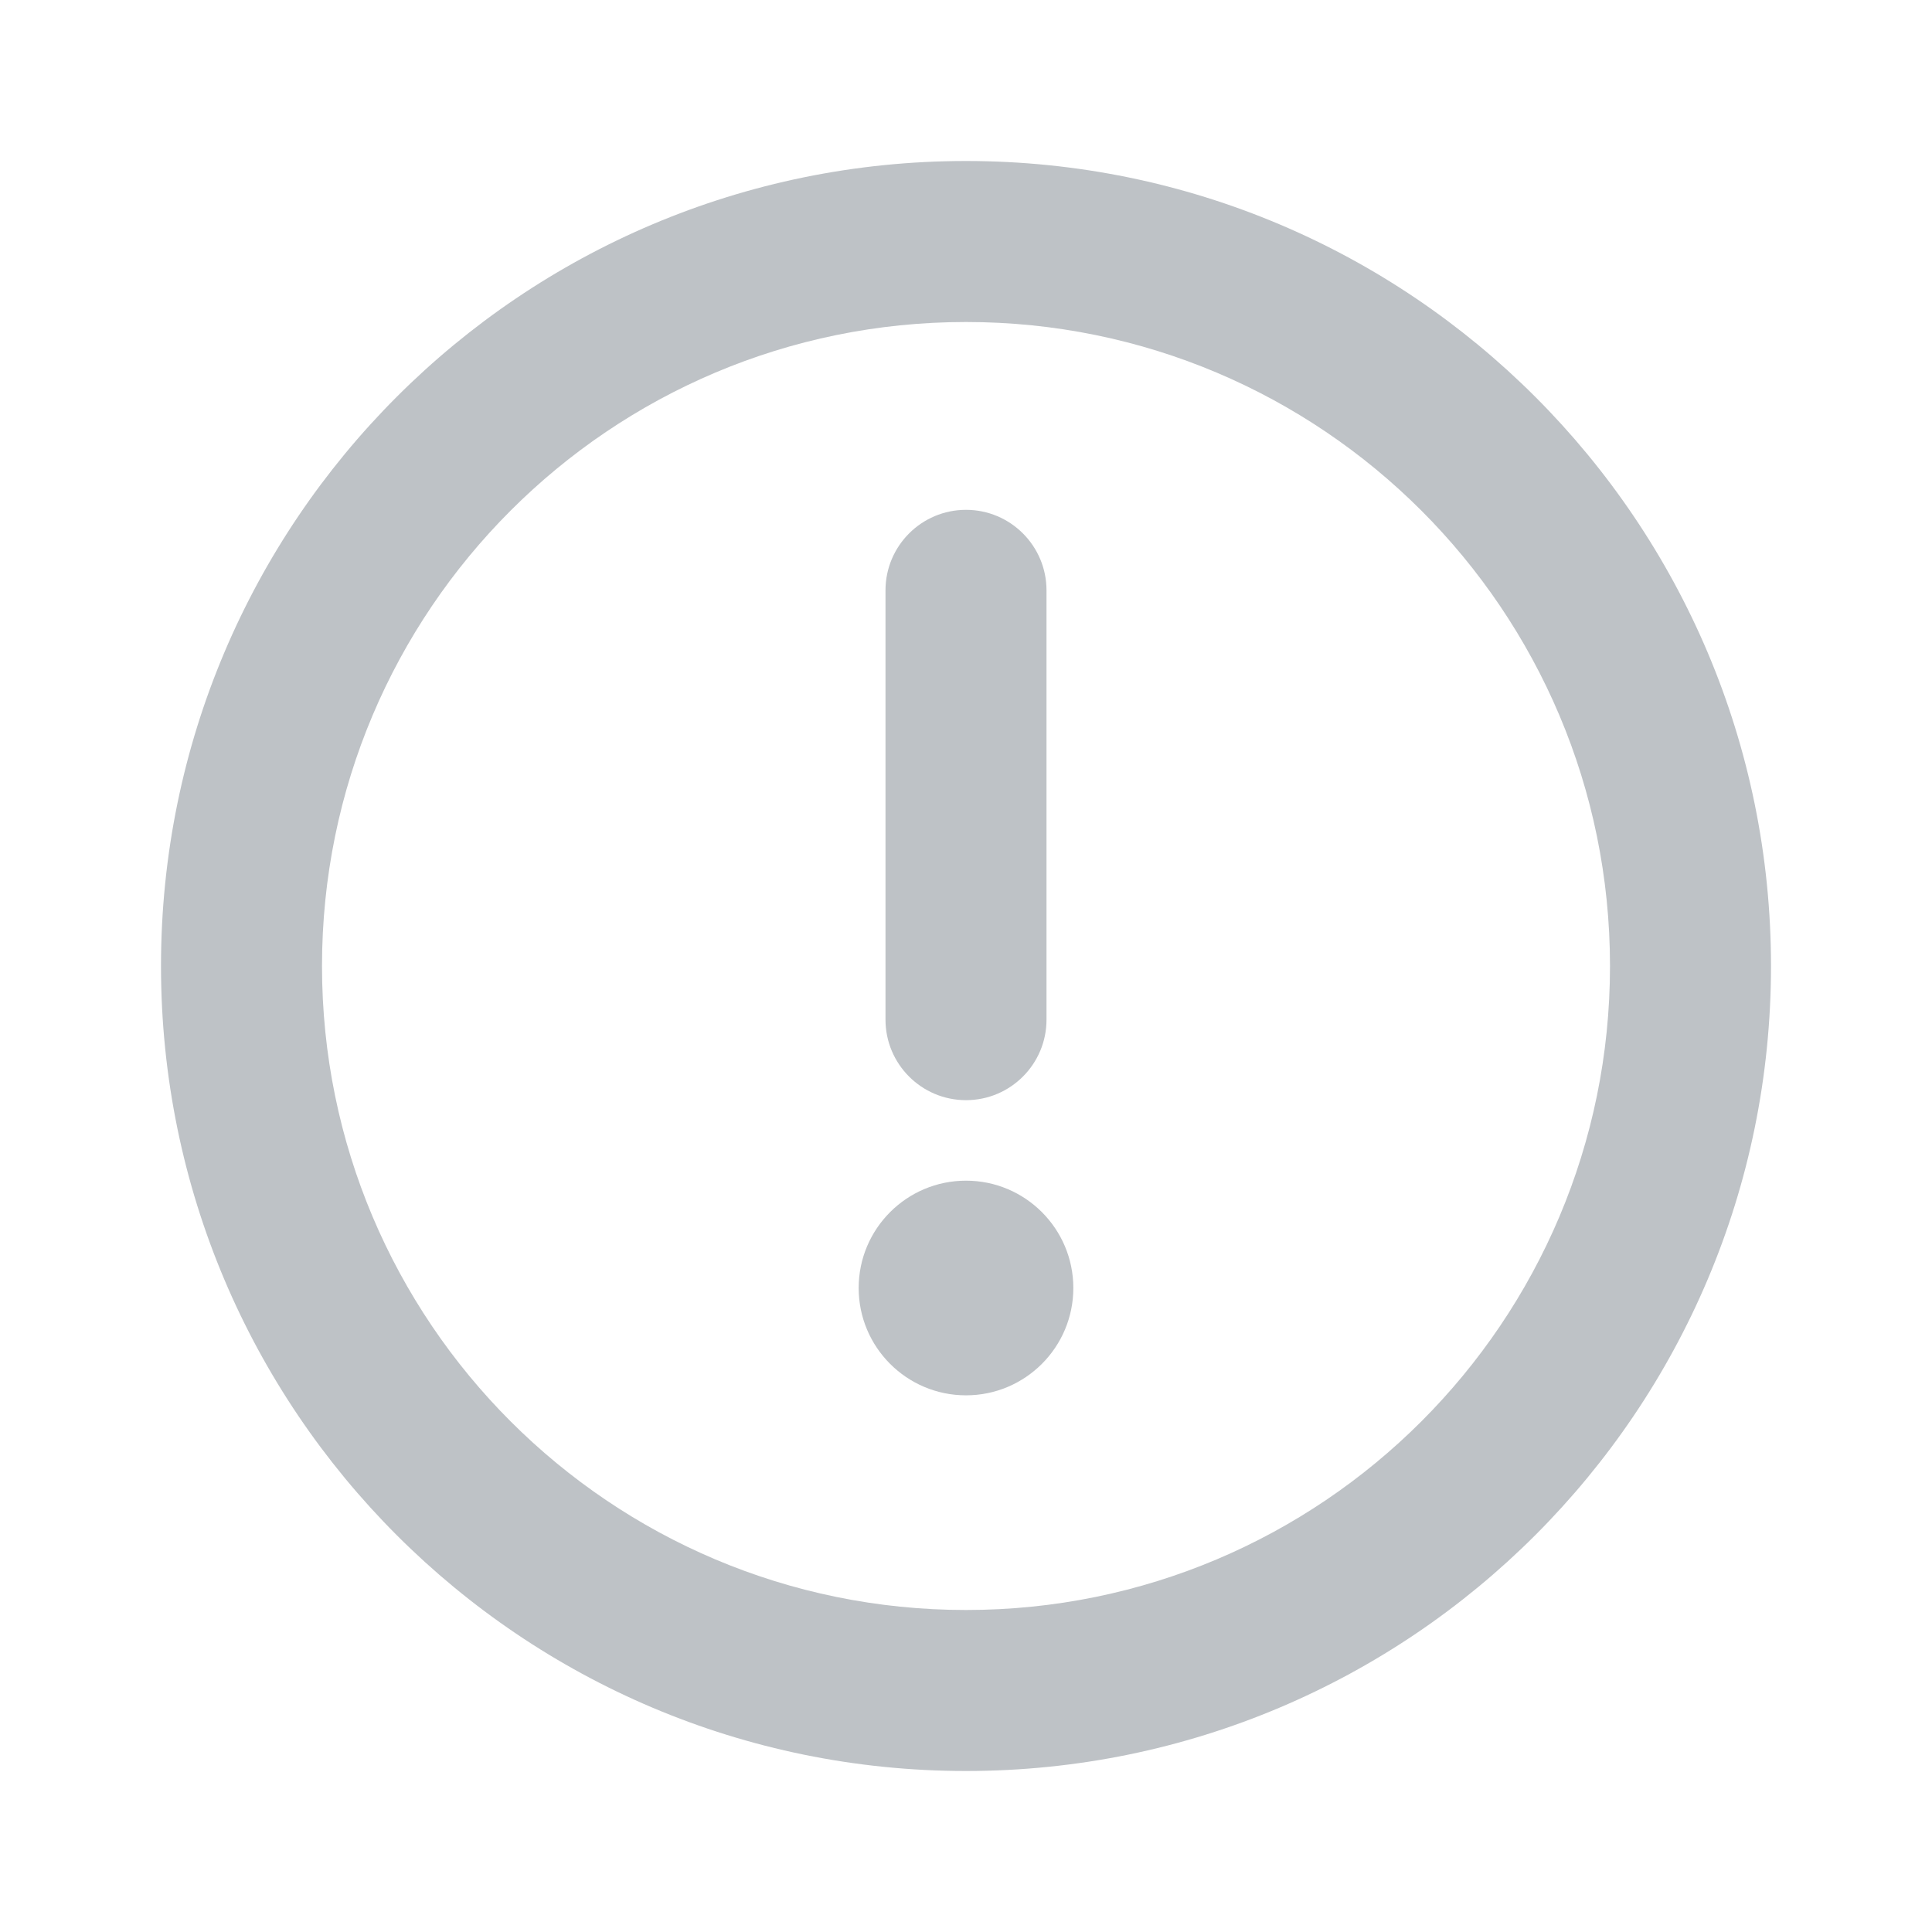 <svg width="18" height="18" viewBox="0 0 18 18" fill="#838990" xmlns="http://www.w3.org/2000/svg">
<path fill-rule="evenodd" clip-rule="evenodd" d="M9 15C12.314 15 15 12.314 15 9C15 5.686 12.314 3 9 3C5.686 3 3 5.686 3 9C3 12.314 5.686 15 9 15ZM9 16.5C13.142 16.5 16.5 13.142 16.5 9C16.5 4.858 13.142 1.5 9 1.5C4.858 1.5 1.5 4.858 1.5 9C1.5 13.142 4.858 16.5 9 16.5Z" fill="#BEC2C6"/>
<path fill-rule="evenodd" clip-rule="evenodd" d="M9 10.25C8.586 10.25 8.25 9.914 8.25 9.5V5.5C8.25 5.086 8.586 4.75 9 4.75C9.414 4.75 9.75 5.086 9.75 5.5V9.5C9.75 9.914 9.414 10.25 9 10.25Z" fill="#BEC2C6"/>
<path d="M9 11C8.448 11 8 11.448 8 12C8 12.552 8.448 13 9 13C9.552 13 10 12.552 10 12C10 11.448 9.552 11 9 11Z" fill="#BEC2C6"/>
</svg>
